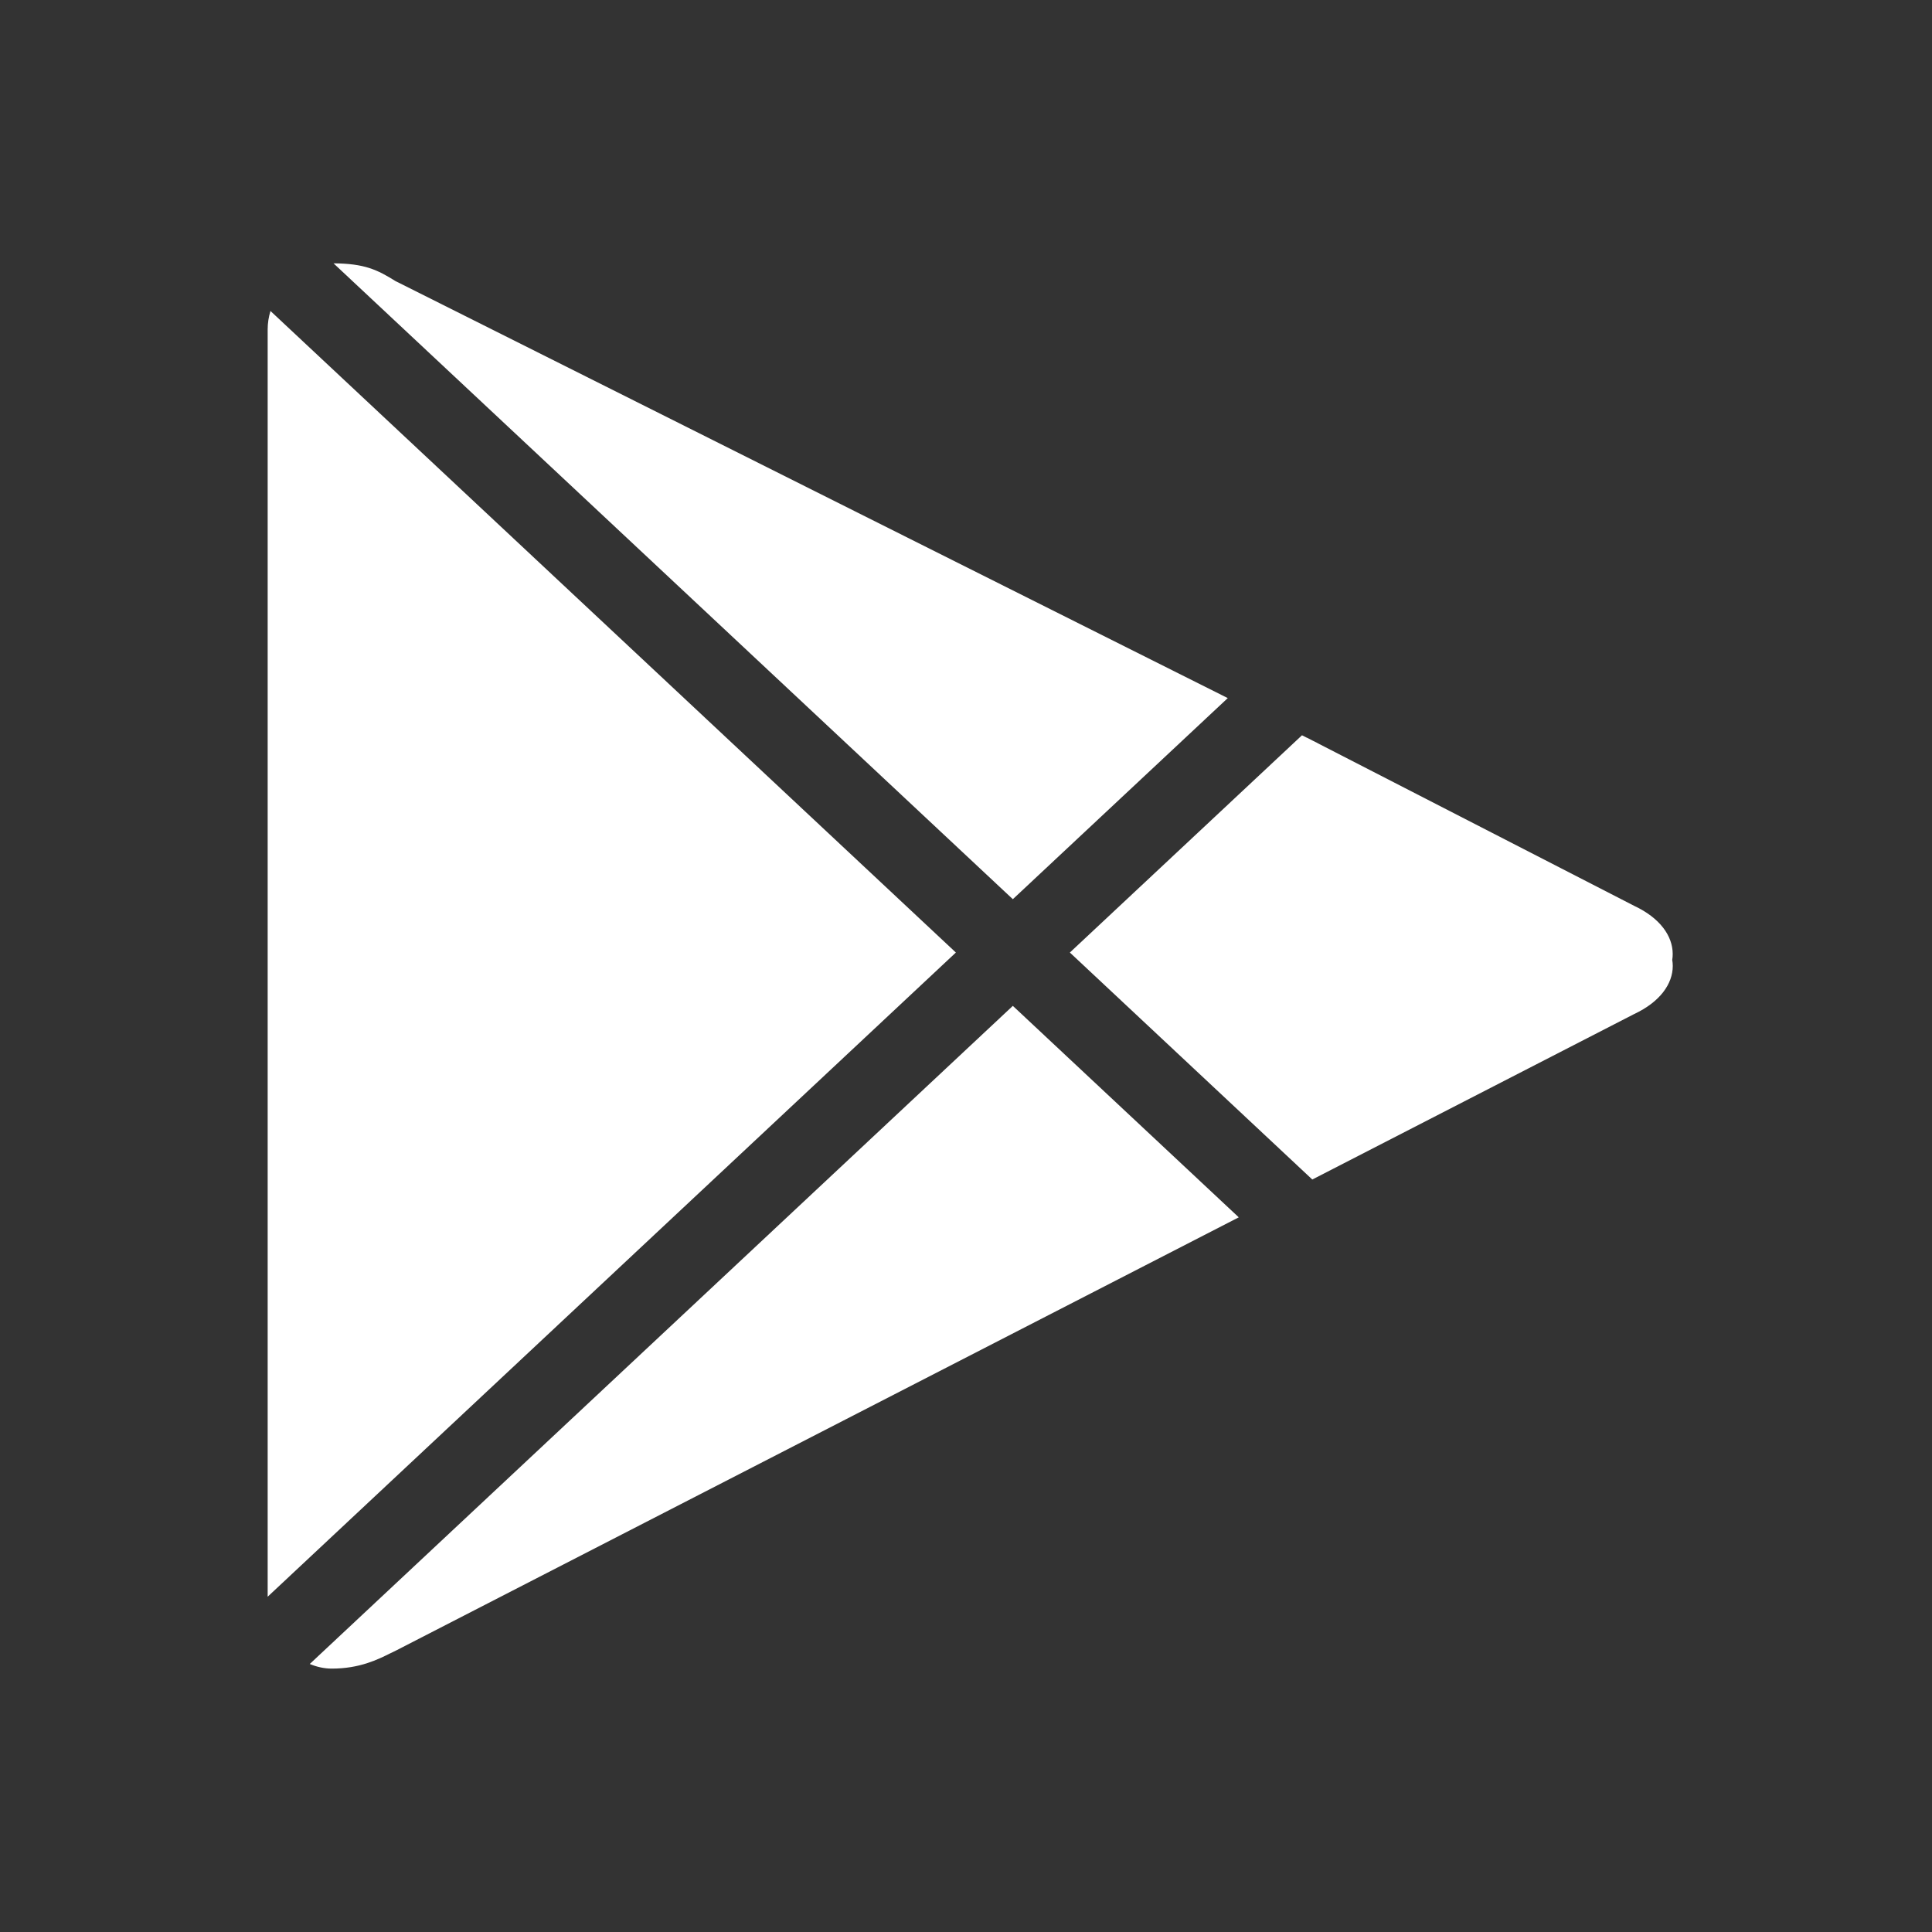 <svg width="33" height="33" viewBox="0 0 33 33" fill="none" xmlns="http://www.w3.org/2000/svg">
<rect x="0" y="0" width="33" height="33" fill="#333333" stroke="none"/>
<path fill-rule="evenodd" clip-rule="evenodd" d="M27.914 17.32L22.415 20.147L18.274 16.27L22.239 12.559L22.324 12.602L22.325 12.601L22.424 12.652L22.503 12.691L22.502 12.692L27.914 15.473C28.352 15.678 28.571 15.986 28.571 16.294C28.571 16.328 28.569 16.362 28.563 16.396C28.569 16.43 28.572 16.465 28.572 16.499C28.572 16.807 28.352 17.115 27.914 17.32ZM20.971 11.924L6.767 4.807L6.763 4.806C6.441 4.604 6.223 4.502 5.697 4.498L17.3 15.359L20.971 11.924ZM16.327 16.27L4.62 5.312C4.589 5.412 4.572 5.518 4.572 5.626V16.397V27.273L16.327 16.27ZM5.291 28.422C5.412 28.473 5.54 28.501 5.667 28.501C6.143 28.501 6.453 28.346 6.67 28.238C6.703 28.222 6.734 28.207 6.763 28.193L21.159 20.793L17.3 17.181L5.291 28.422Z" fill="white"/>
</svg>
